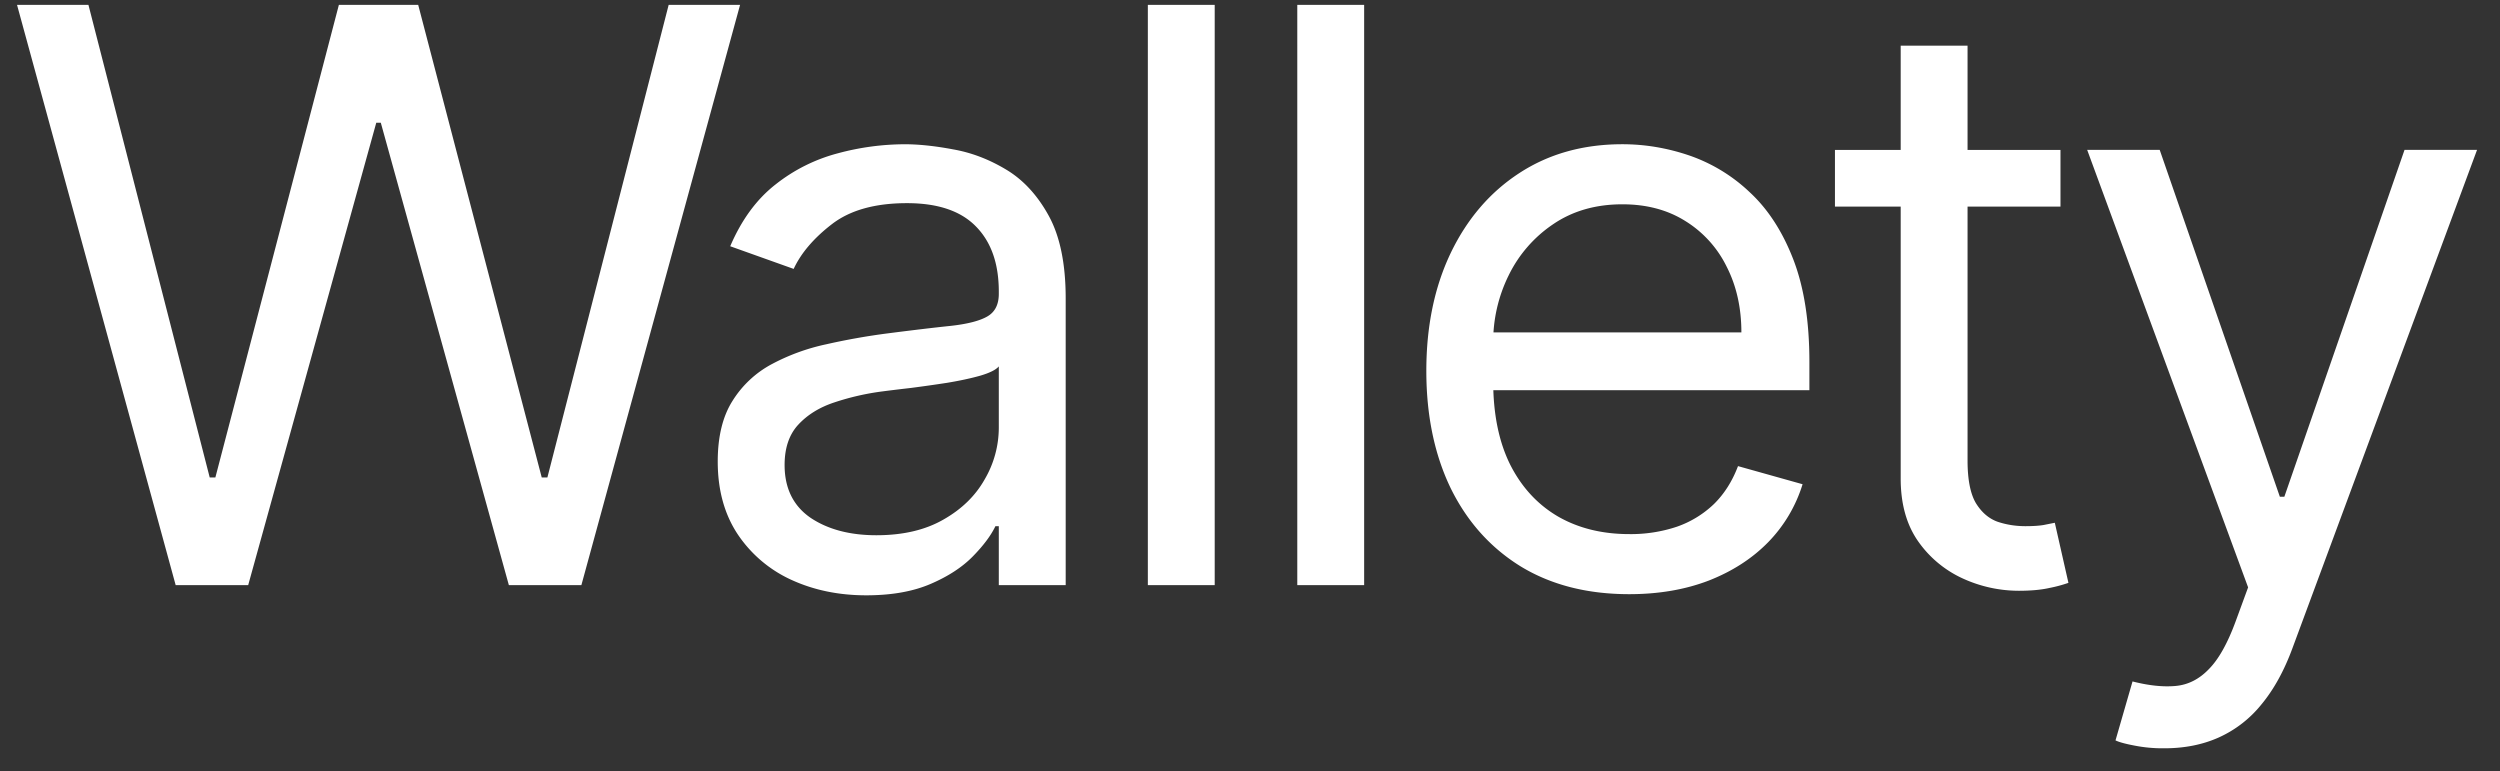 <svg width="94" height="29" fill="none" xmlns="http://www.w3.org/2000/svg"><rect width="100%" height="100%" fill="#333333" stroke="none"/><path d="M6.605 22L.64.182h2.685l4.56 17.77h.213L12.742.182h2.982l4.645 17.77h.213l4.56-17.77h2.685L21.86 22h-2.727L14.318 4.614h-.17L9.332 22H6.605zm25.965.384c-1.037 0-1.978-.196-2.824-.586a4.845 4.845 0 01-2.013-1.716c-.497-.753-.746-1.662-.746-2.727 0-.937.185-1.697.554-2.28a3.91 3.91 0 011.481-1.385 7.784 7.784 0 012.046-.745 24.87 24.87 0 012.269-.405c.994-.128 1.8-.224 2.418-.288.625-.07 1.08-.188 1.364-.351.29-.164.436-.448.436-.853v-.085c0-1.051-.287-1.868-.862-2.45-.569-.583-1.432-.874-2.59-.874-1.2 0-2.14.263-2.823.789-.681.525-1.16 1.086-1.438 1.683l-2.386-.852c.426-.995.994-1.769 1.704-2.323a6.388 6.388 0 012.344-1.172 9.73 9.73 0 012.515-.34c.525 0 1.129.063 1.81.191.69.12 1.353.373 1.993.756.646.384 1.182.963 1.608 1.737.426.774.64 1.811.64 3.11V22h-2.515v-2.216h-.127c-.17.355-.455.735-.853 1.14-.397.405-.927.75-1.587 1.033-.66.284-1.467.427-2.418.427zm.383-2.259c.994 0 1.832-.195 2.514-.586.69-.39 1.208-.895 1.556-1.513a3.855 3.855 0 00.532-1.95v-2.3c-.106.127-.34.245-.703.351-.355.1-.767.188-1.235.266a57.79 57.79 0 01-1.353.192c-.434.05-.785.093-1.055.128a9.6 9.6 0 00-1.833.416c-.56.184-1.015.465-1.363.841-.341.37-.512.874-.512 1.513 0 .873.324 1.534.97 1.982.653.44 1.48.66 2.482.66zM45.673.182V22h-2.514V.182h2.514zm5.619 0V22h-2.514V.182h2.514zm9.966 22.159c-1.577 0-2.937-.348-4.08-1.044-1.137-.703-2.014-1.683-2.632-2.94-.61-1.265-.916-2.735-.916-4.411 0-1.676.305-3.153.916-4.432.618-1.285 1.477-2.287 2.578-3.004 1.108-.724 2.4-1.087 3.878-1.087.852 0 1.694.142 2.525.426a6.255 6.255 0 012.269 1.385c.682.632 1.225 1.47 1.63 2.515.405 1.044.607 2.33.607 3.856v1.066H55.42v-2.174h10.056c0-.923-.184-1.747-.554-2.471a4.174 4.174 0 00-1.555-1.716c-.668-.419-1.456-.628-2.365-.628-1.002 0-1.868.248-2.6.746a4.906 4.906 0 00-1.672 1.917 5.634 5.634 0 00-.586 2.536v1.448c0 1.236.213 2.284.64 3.143.432.853 1.033 1.502 1.8 1.95.767.44 1.658.66 2.674.66a5.44 5.44 0 001.79-.277 3.831 3.831 0 001.395-.852c.39-.383.692-.86.906-1.427l2.428.681a5.386 5.386 0 01-1.288 2.174c-.604.618-1.35 1.1-2.238 1.448-.888.341-1.885.512-2.993.512zM77.474 5.636v2.131h-8.48v-2.13h8.48zm-6.008-3.92h2.514v15.596c0 .71.103 1.243.309 1.598.213.349.483.583.81.704.333.113.685.17 1.054.17.277 0 .504-.014.682-.043l.426-.085.512 2.259a5.12 5.12 0 01-.714.192c-.306.07-.693.106-1.161.106a5.06 5.06 0 01-2.088-.458 4.148 4.148 0 01-1.684-1.396c-.44-.625-.66-1.413-.66-2.365V1.716zm9.91 26.42a5.5 5.5 0 01-1.14-.106c-.334-.064-.565-.128-.693-.192l.64-2.216c.61.156 1.15.213 1.619.17.468-.042.884-.252 1.246-.628.37-.37.707-.97 1.012-1.8l.469-1.279-6.051-16.449h2.727l4.517 13.04h.17l4.518-13.04h2.727l-6.946 18.75c-.313.846-.7 1.545-1.161 2.1a4.352 4.352 0 01-1.609 1.245c-.604.27-1.286.405-2.046.405z" fill="#fff"/></svg>